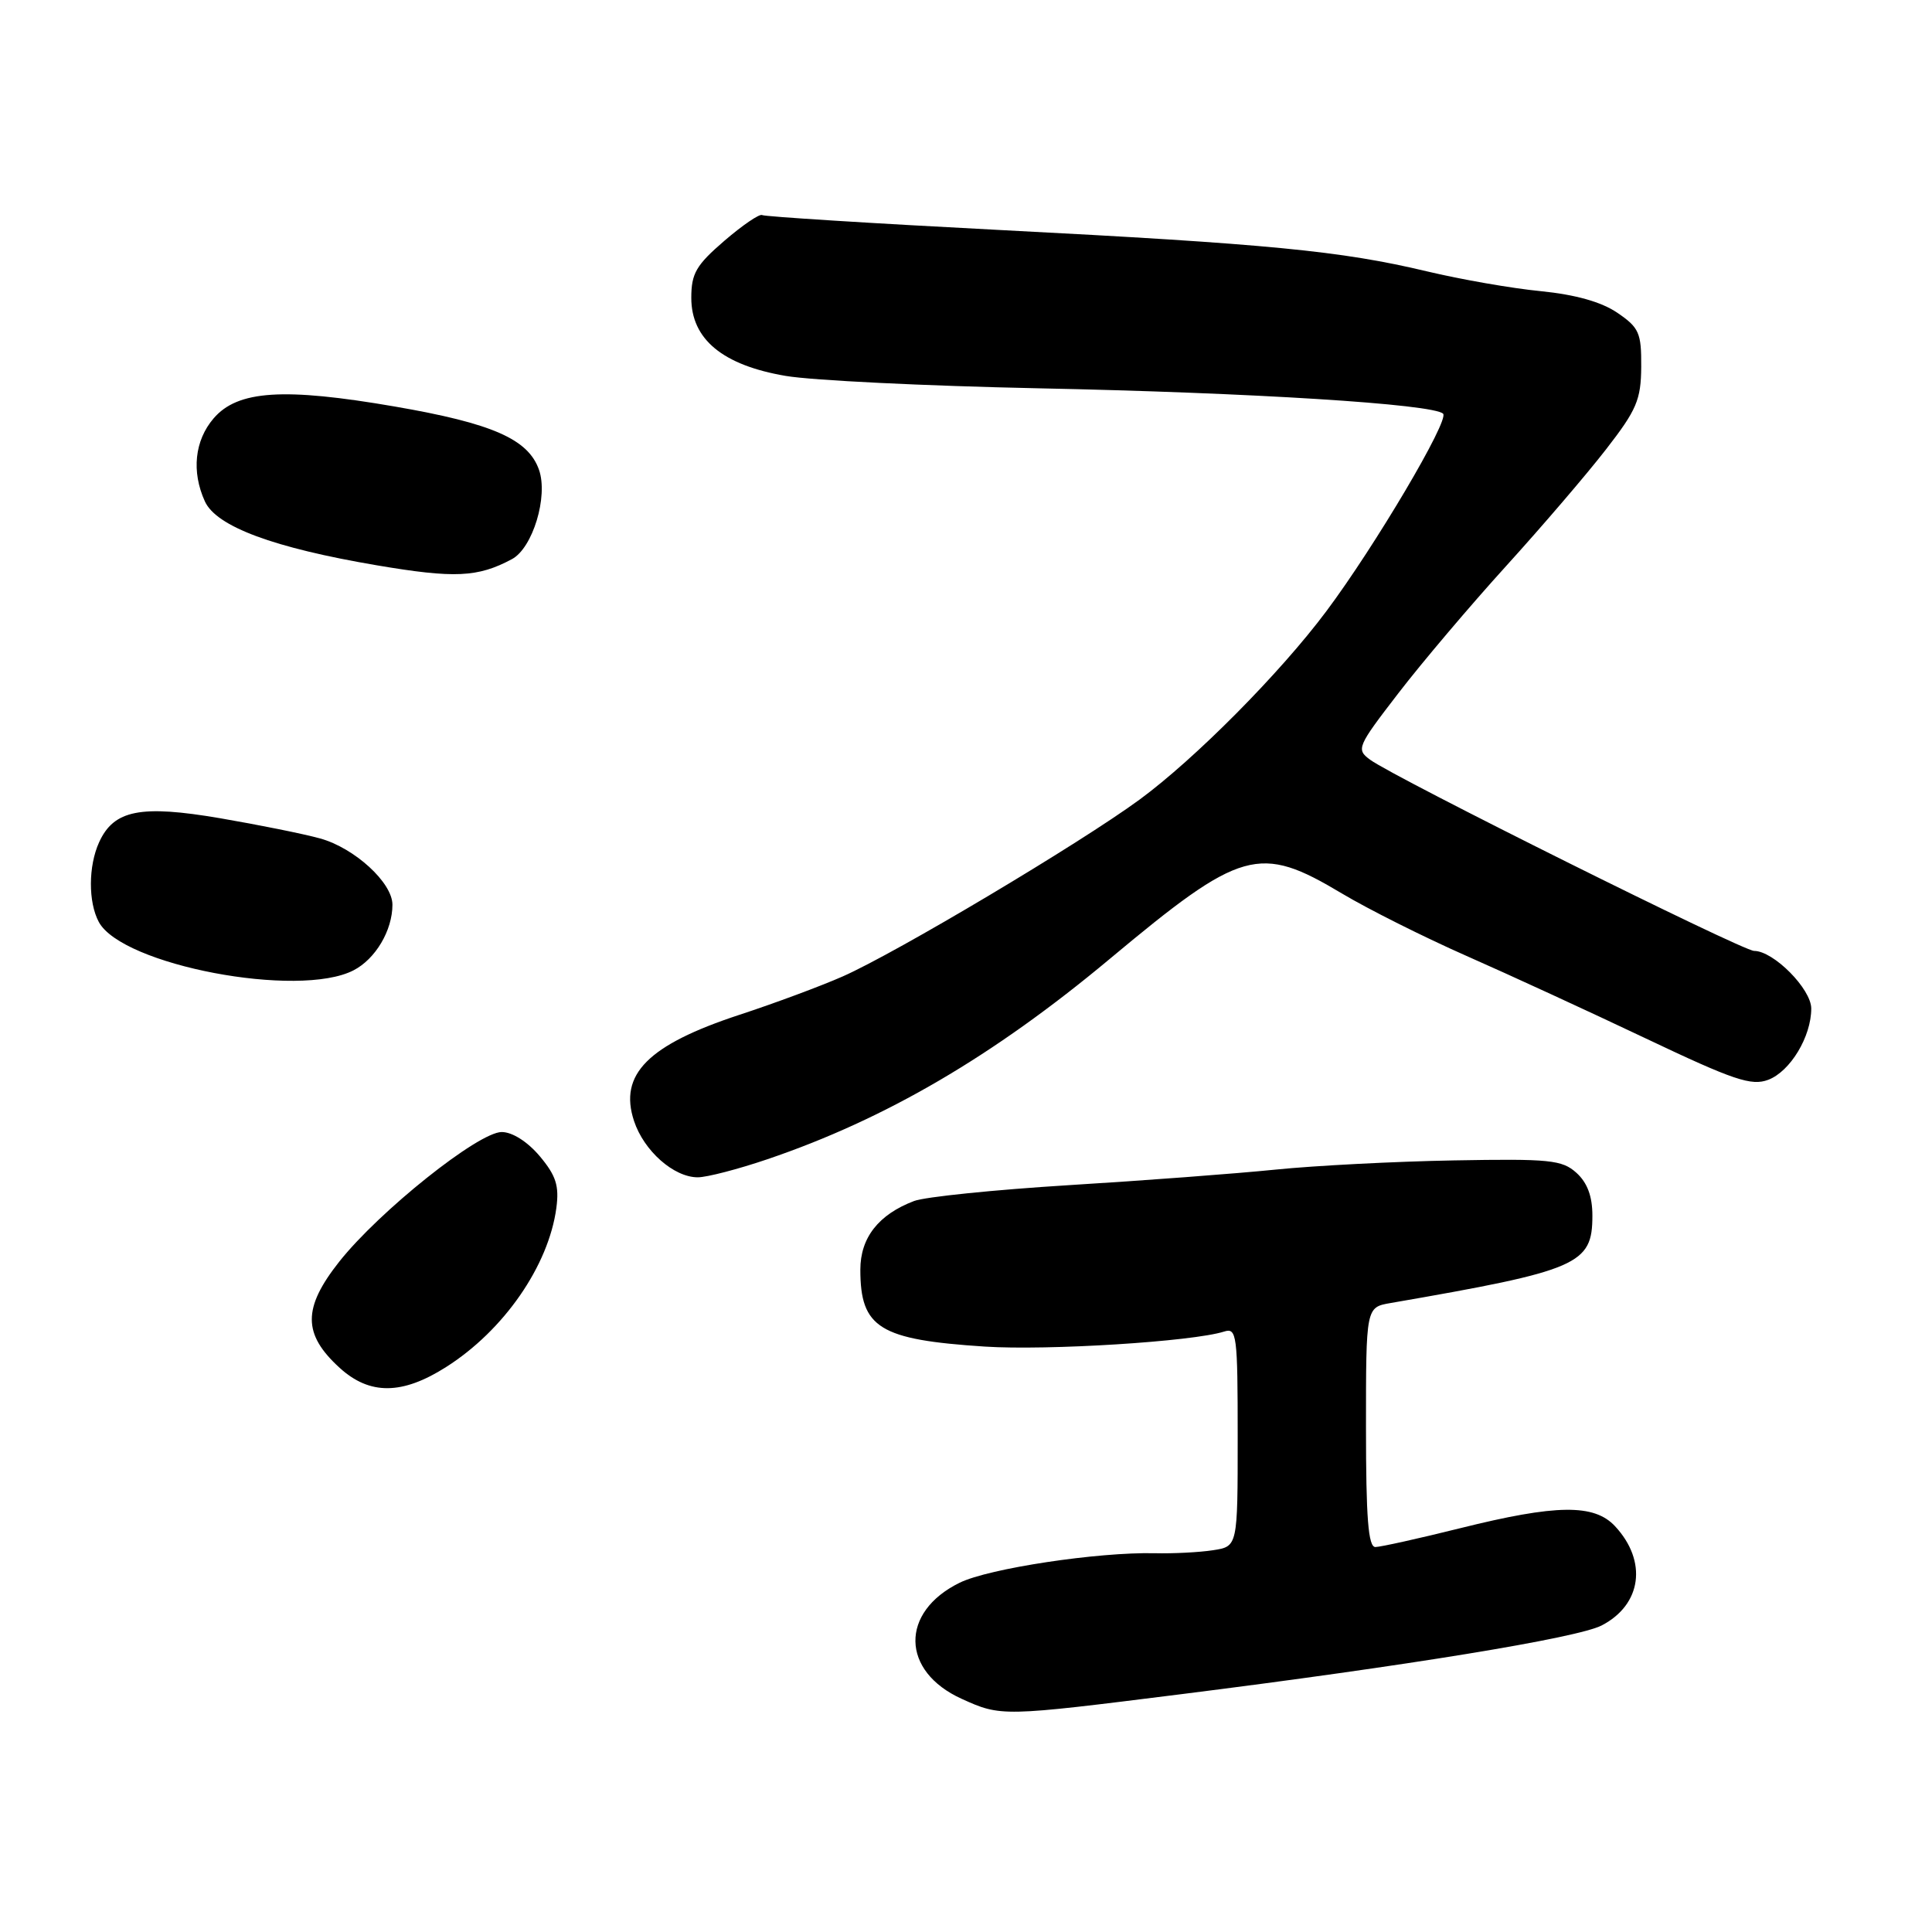 <?xml version="1.0" encoding="UTF-8" standalone="no"?>
<!DOCTYPE svg PUBLIC "-//W3C//DTD SVG 1.1//EN" "http://www.w3.org/Graphics/SVG/1.1/DTD/svg11.dtd" >
<svg xmlns="http://www.w3.org/2000/svg" xmlns:xlink="http://www.w3.org/1999/xlink" version="1.1" viewBox="0 0 256 256">
 <g >
 <path fill="currentColor"
d=" M 156.50 224.49 C 186.44 220.73 209.03 217.04 212.23 215.38 C 217.54 212.63 218.32 206.87 214.00 202.23 C 211.23 199.26 206.23 199.32 193.50 202.49 C 188.00 203.86 182.94 204.98 182.25 204.99 C 181.30 205.00 181.00 201.16 181.00 189.11 C 181.00 173.22 181.00 173.22 184.25 172.66 C 209.20 168.34 211.00 167.56 211.00 161.08 C 211.00 158.51 210.33 156.71 208.88 155.40 C 206.98 153.69 205.34 153.53 192.63 153.76 C 184.86 153.90 174.22 154.45 169.00 154.98 C 163.78 155.51 151.46 156.44 141.62 157.04 C 131.79 157.65 122.56 158.59 121.12 159.14 C 116.41 160.93 114.00 164.00 114.00 168.24 C 114.00 175.96 116.53 177.52 130.50 178.43 C 138.82 178.97 158.01 177.77 162.20 176.44 C 163.88 175.90 164.00 176.85 164.00 190.39 C 164.00 204.91 164.00 204.91 160.75 205.41 C 158.96 205.69 155.47 205.87 153.00 205.81 C 145.49 205.64 131.02 207.82 127.16 209.72 C 119.23 213.61 119.37 221.45 127.42 225.10 C 132.64 227.47 132.77 227.47 156.50 224.49 Z  M 59.11 181.14 C 66.76 176.29 72.69 167.73 73.72 160.06 C 74.11 157.12 73.68 155.78 71.52 153.20 C 69.90 151.28 67.89 150.00 66.48 150.00 C 63.39 150.00 50.24 160.50 44.95 167.18 C 40.09 173.33 40.10 176.78 45.01 181.25 C 48.99 184.87 53.29 184.84 59.11 181.14 Z  M 101.70 153.60 C 117.36 148.28 131.64 139.92 147.00 127.10 C 164.51 112.48 166.84 111.83 177.81 118.39 C 181.29 120.47 188.71 124.19 194.31 126.66 C 199.92 129.13 210.62 134.06 218.10 137.61 C 229.74 143.14 232.07 143.92 234.30 143.08 C 237.22 141.97 240.00 137.36 240.00 133.64 C 240.00 131.04 235.00 126.00 232.43 126.00 C 230.89 126.00 184.75 103.03 181.55 100.67 C 179.68 99.29 179.82 98.96 185.28 91.87 C 188.39 87.82 194.83 80.22 199.57 75.00 C 204.31 69.78 210.27 62.82 212.81 59.54 C 216.87 54.31 217.44 52.98 217.47 48.60 C 217.50 44.10 217.19 43.41 214.30 41.44 C 212.18 40.00 208.75 39.04 204.15 38.58 C 200.32 38.21 193.53 37.02 189.05 35.95 C 177.72 33.25 168.11 32.31 132.55 30.48 C 115.53 29.60 101.33 28.70 100.99 28.50 C 100.66 28.29 98.41 29.82 95.99 31.90 C 92.24 35.13 91.60 36.23 91.60 39.47 C 91.60 44.95 95.76 48.39 104.11 49.81 C 107.62 50.41 122.65 51.14 137.50 51.45 C 165.94 52.03 189.94 53.54 191.22 54.82 C 192.07 55.67 182.19 72.38 175.74 81.00 C 169.62 89.19 158.35 100.55 151.00 105.95 C 143.09 111.75 118.78 126.24 111.67 129.38 C 108.82 130.64 102.67 132.93 98.00 134.46 C 85.86 138.45 81.97 142.36 84.01 148.53 C 85.32 152.50 89.28 156.00 92.46 156.00 C 93.66 156.00 97.82 154.92 101.70 153.60 Z  M 46.85 128.57 C 49.76 127.07 52.00 123.28 52.00 119.88 C 52.00 116.96 46.99 112.37 42.42 111.10 C 40.26 110.50 34.30 109.30 29.17 108.42 C 18.62 106.62 15.08 107.32 13.13 111.61 C 11.70 114.75 11.68 119.53 13.09 122.16 C 16.15 127.89 39.57 132.34 46.85 128.57 Z  M 67.83 74.09 C 70.59 72.62 72.66 65.78 71.42 62.25 C 69.99 58.18 65.24 56.10 52.33 53.87 C 37.59 51.33 31.50 51.72 28.31 55.43 C 25.79 58.36 25.35 62.49 27.15 66.44 C 28.67 69.77 36.26 72.59 49.95 74.91 C 60.23 76.65 63.31 76.51 67.83 74.09 Z "/>
</g>
</svg>